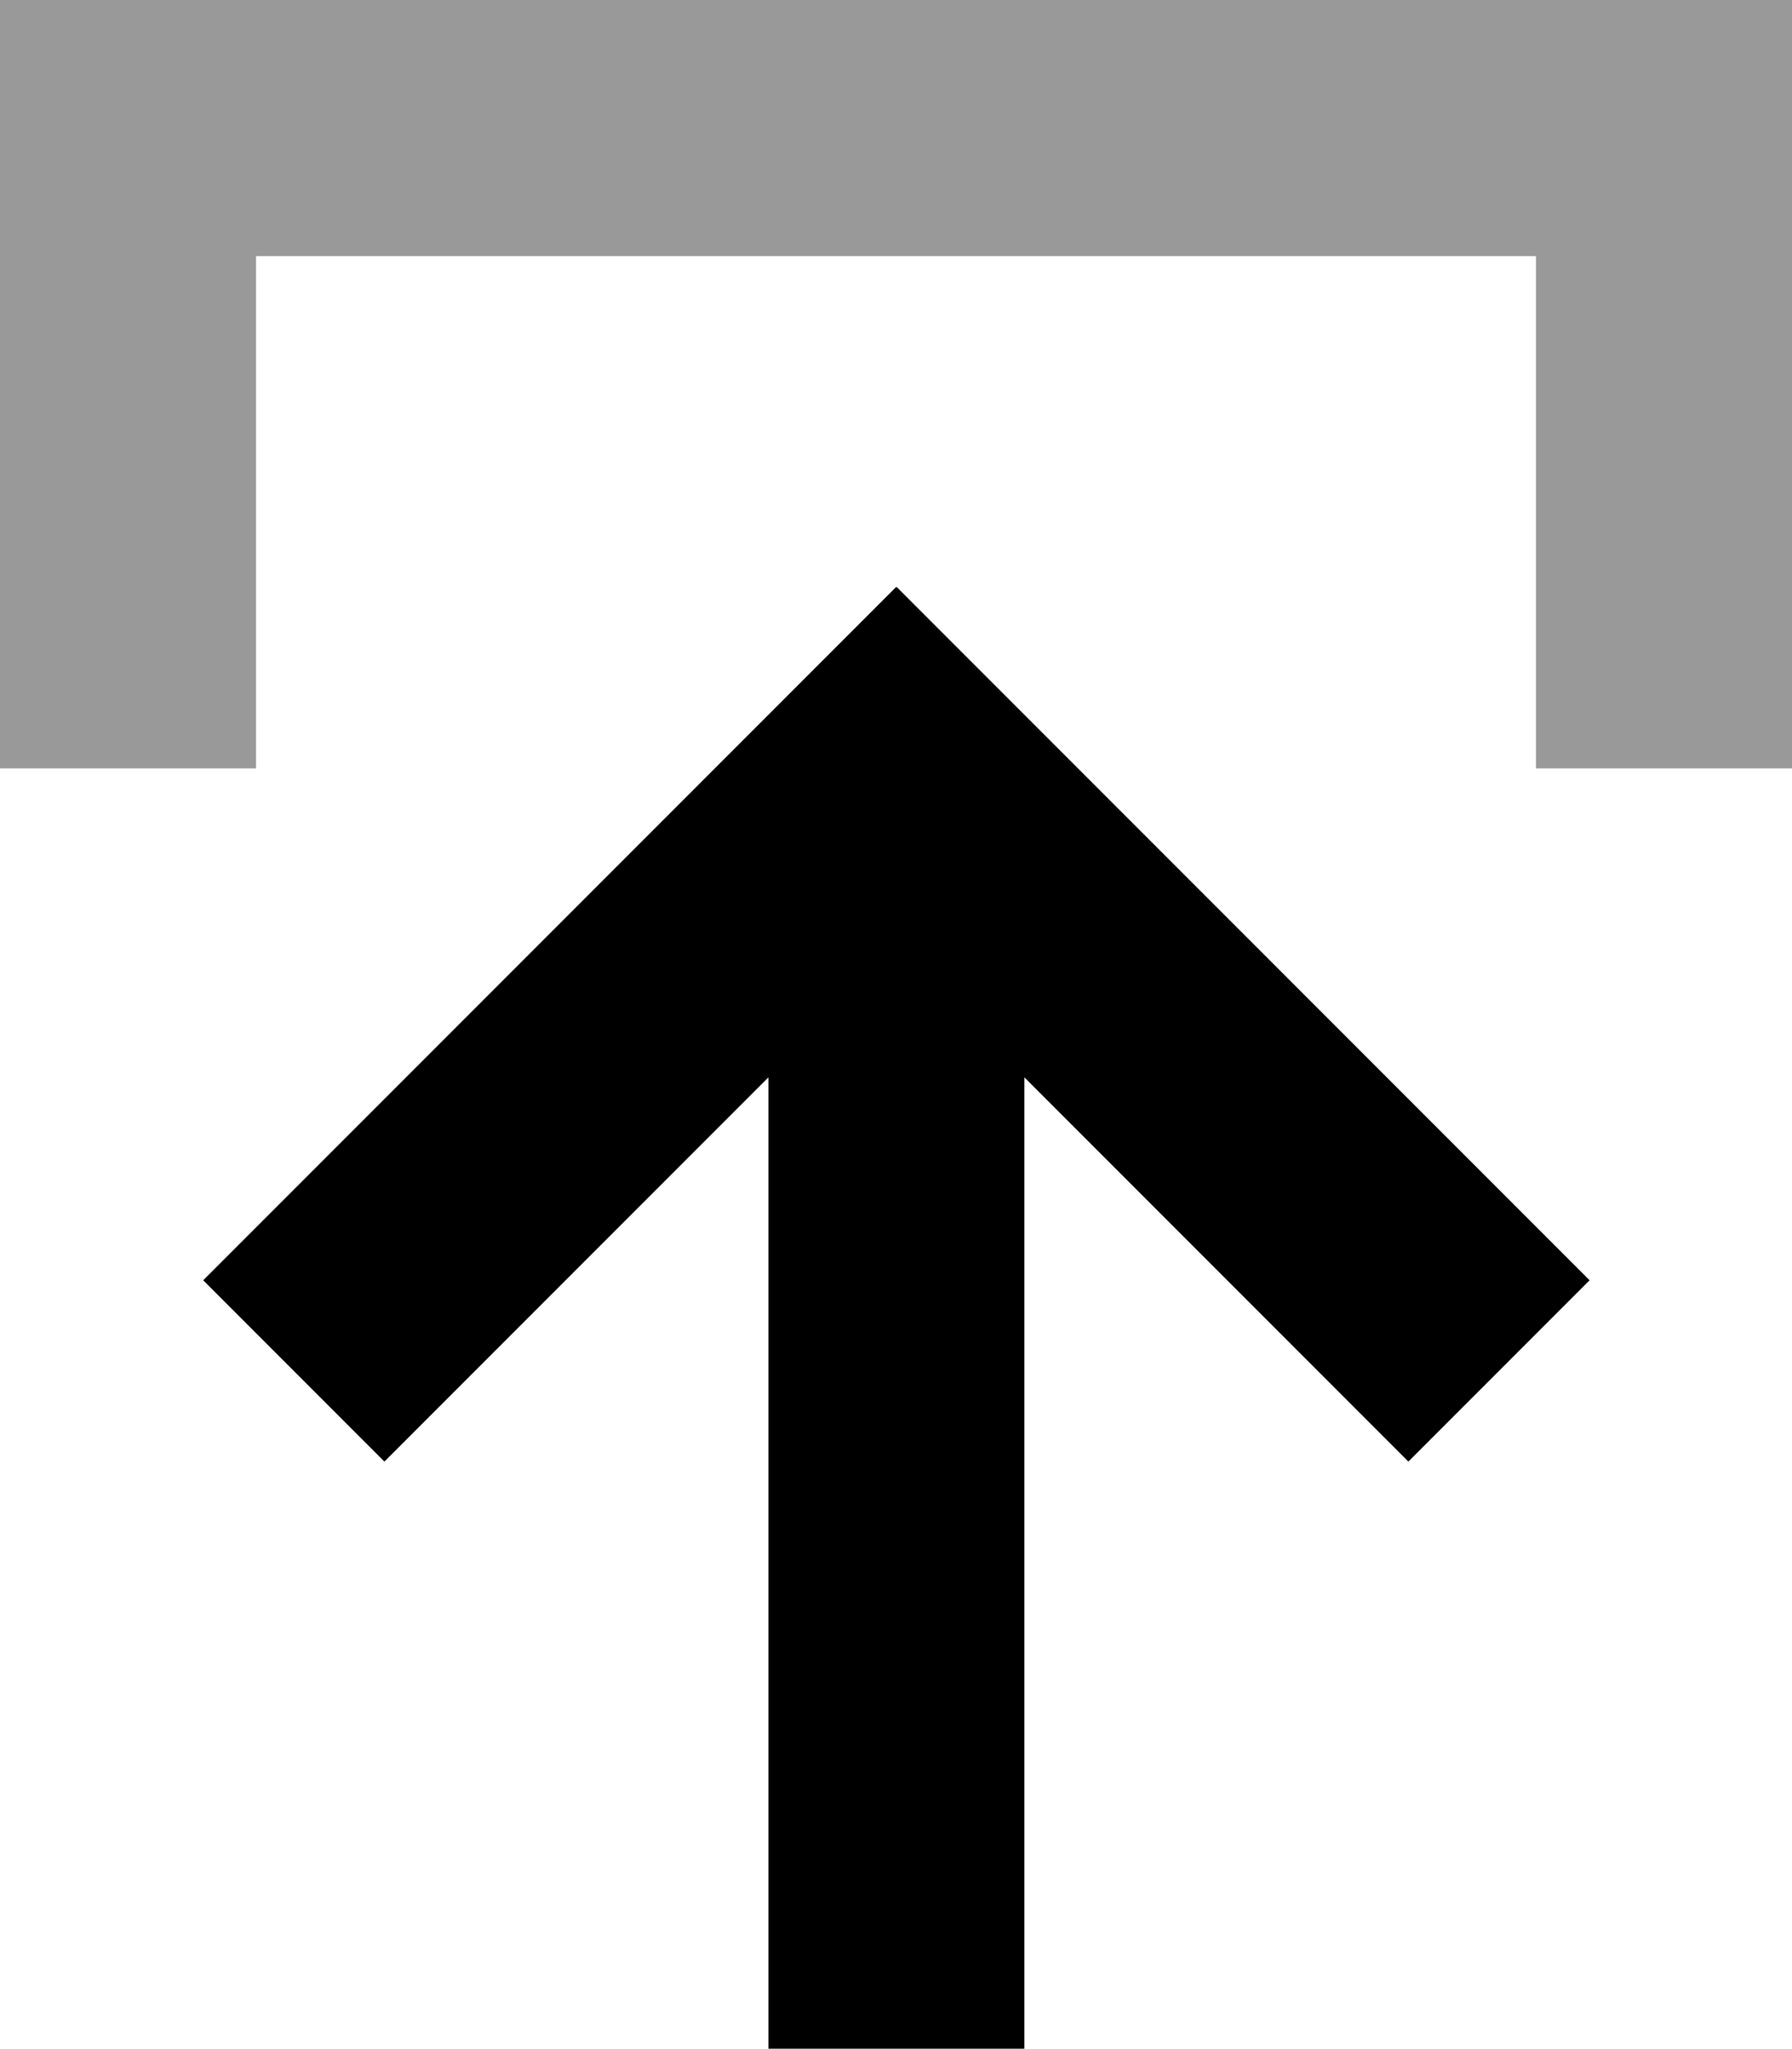 <svg fill="currentColor" xmlns="http://www.w3.org/2000/svg" viewBox="0 0 448 512"><!--! Font Awesome Pro 7.1.0 by @fontawesome - https://fontawesome.com License - https://fontawesome.com/license (Commercial License) Copyright 2025 Fonticons, Inc. --><path opacity=".4" fill="currentColor" d="M0 0l0 192 64 0 0-128 320 0 0 128 64 0 0-192-448 0z"/><path fill="currentColor" d="M224 146.7l-22.6 22.6-128 128-22.6 22.6 45.3 45.3c6.6-6.6 38.6-38.6 96-96l0 242.7 64 0 0-242.7 96 96 45.3-45.3-22.6-22.6-128-128-22.6-22.6z"/></svg>